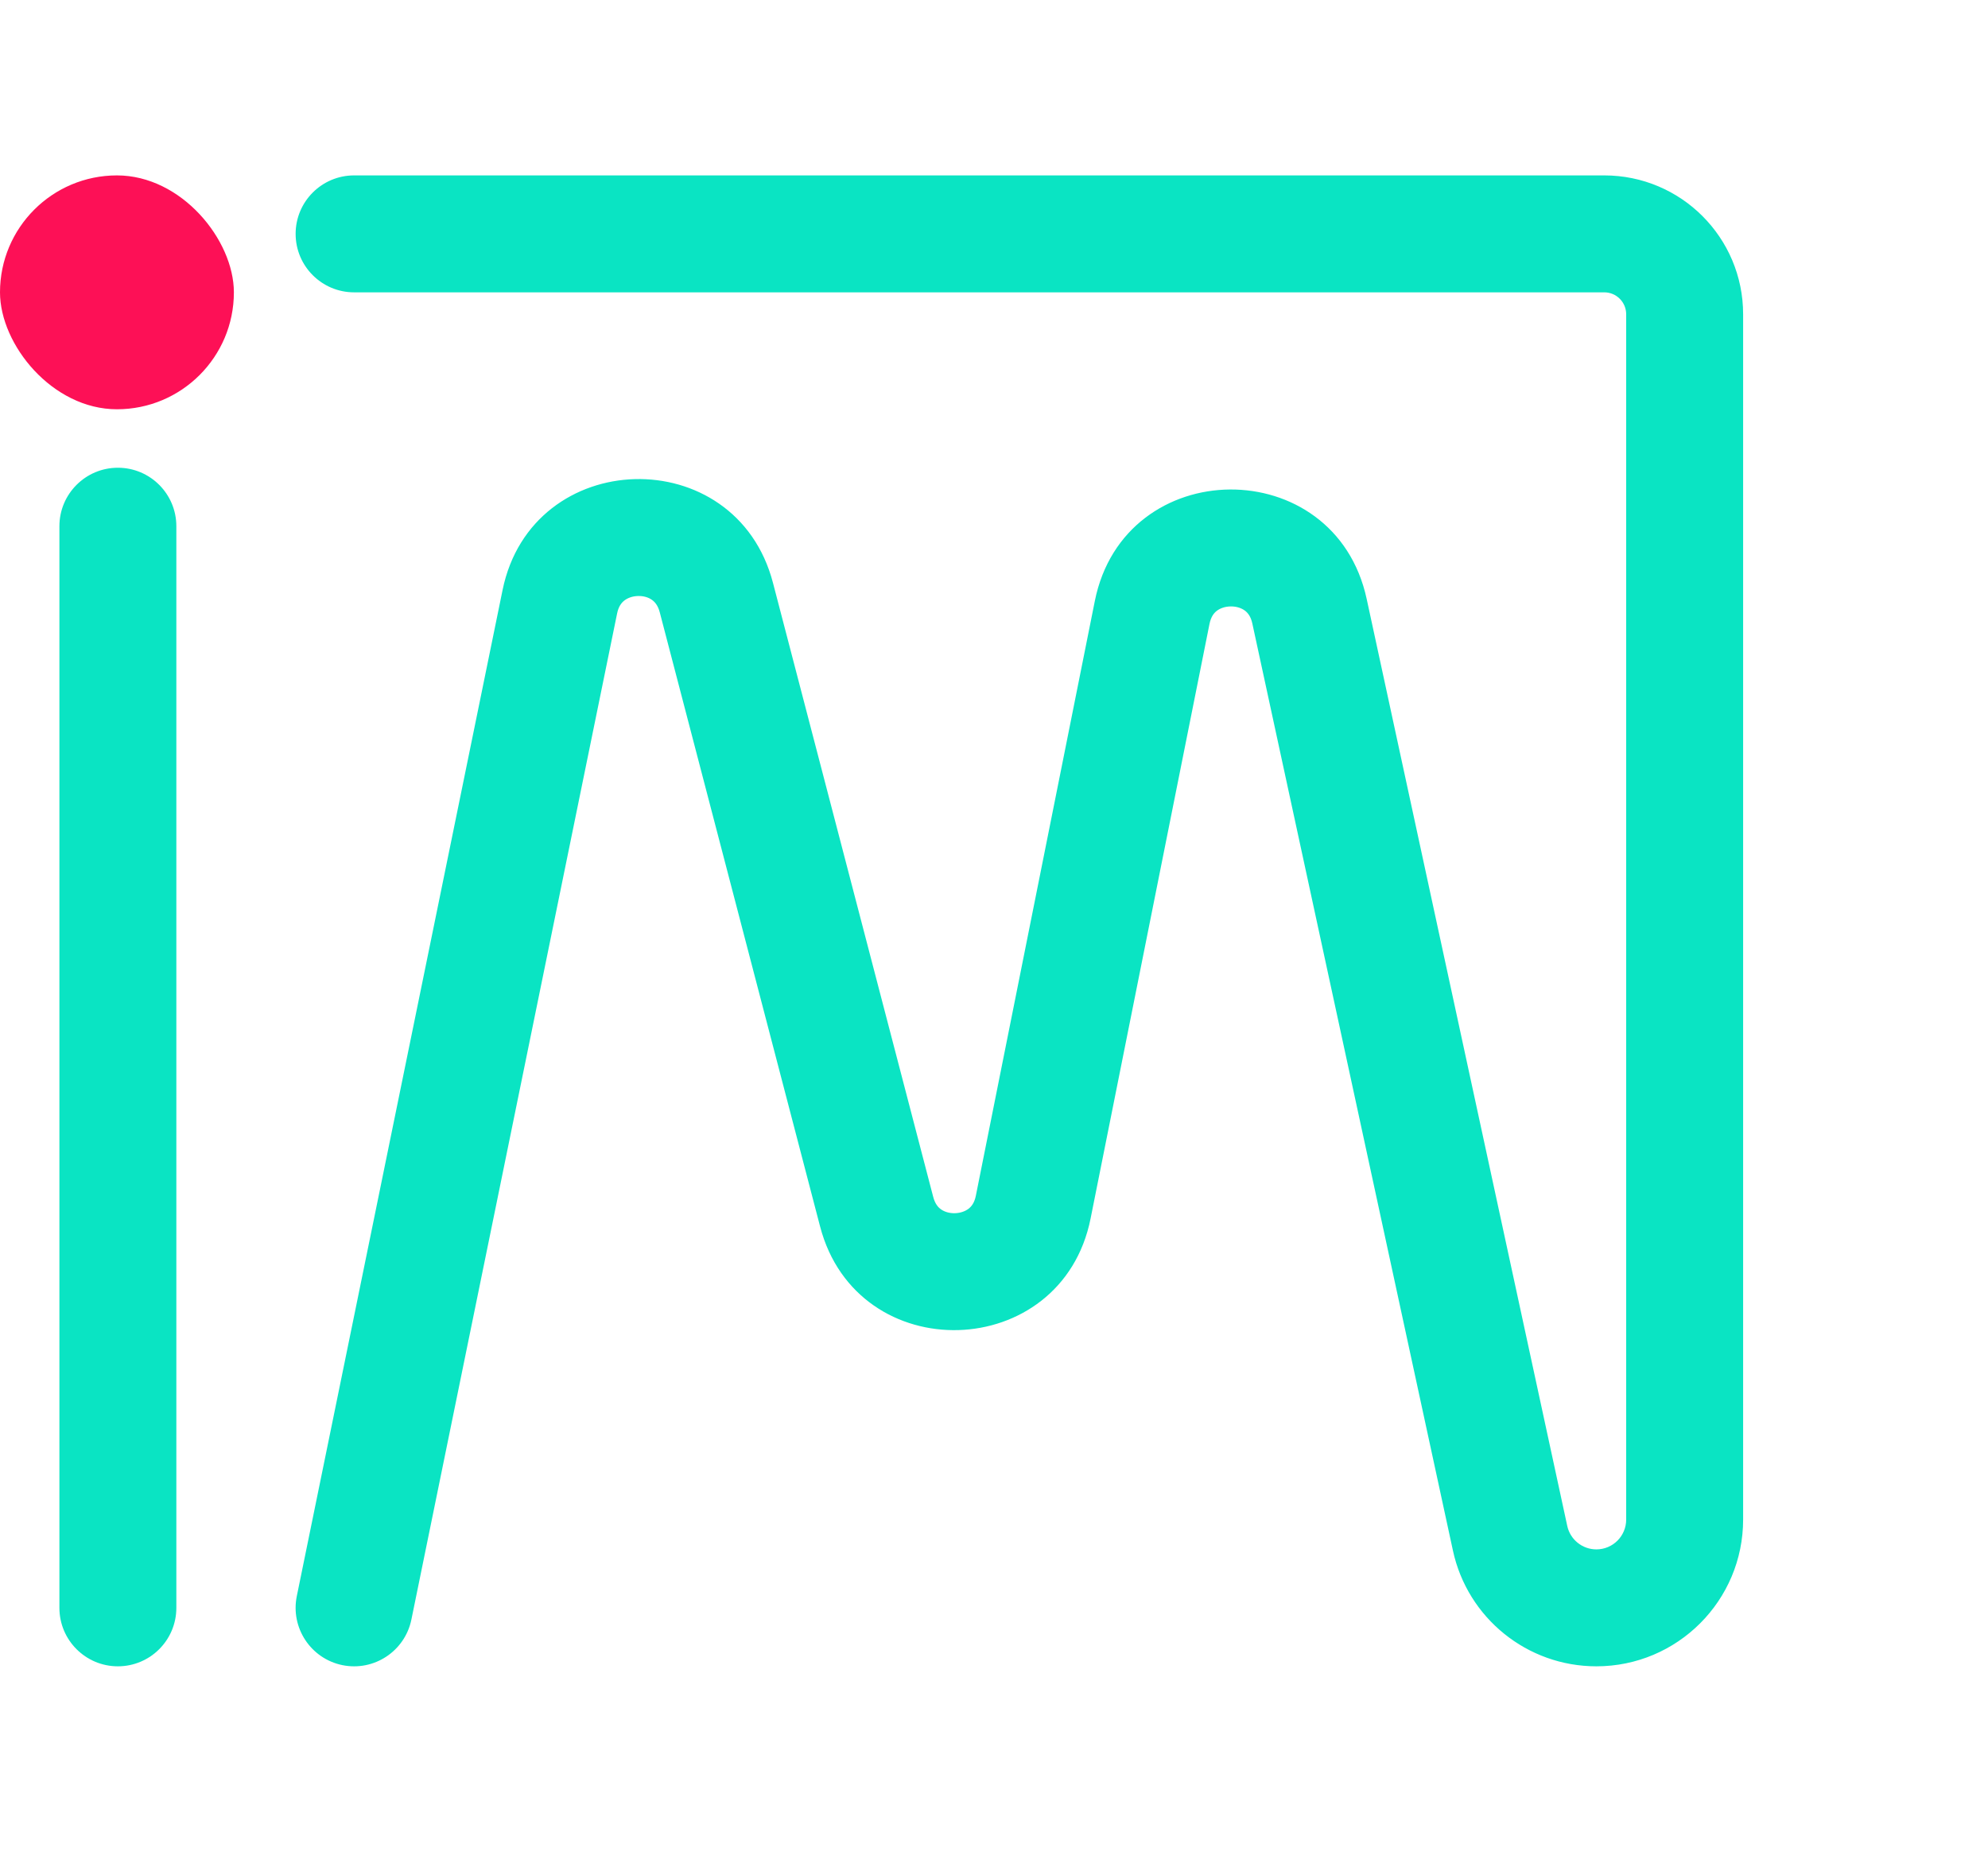 <svg width="34" height="32" viewBox="0 0 34 32" fill="none" xmlns="http://www.w3.org/2000/svg">
<path d="M3.016 9C3.016 8.448 2.568 8 2.016 8C1.464 8 1.016 8.448 1.016 9L3.016 9ZM1.016 27.5C1.016 28.052 1.464 28.5 2.016 28.5C2.568 28.5 3.016 28.052 3.016 27.5L1.016 27.5ZM1.016 9L1.016 27.5L3.016 27.5L3.016 9L1.016 9Z" fill="#0AE4C3"/>
<path d="M5.076 27.3C4.966 27.841 5.315 28.369 5.856 28.48C6.397 28.59 6.925 28.241 7.036 27.7L5.076 27.3ZM6.056 3C5.504 3 5.056 3.448 5.056 4C5.056 4.552 5.504 5 6.056 5V3ZM22.397 10.456L23.374 10.245L22.397 10.456ZM14.992 20.722L14.025 20.975L14.992 20.722ZM7.036 27.7L10.554 10.493L8.595 10.093L5.076 27.3L7.036 27.7ZM11.284 10.474L14.025 20.975L15.96 20.47L13.22 9.969L11.284 10.474ZM18.652 20.841L20.685 10.674L18.724 10.281L16.69 20.449L18.652 20.841ZM21.419 10.668L24.849 26.521L26.804 26.098L23.374 10.245L21.419 10.668ZM27.437 3H6.056V5H27.437V3ZM29.812 25.99V17H27.812V25.99H29.812ZM29.812 17V5.375H27.812V17H29.812ZM27.437 5C27.644 5 27.812 5.168 27.812 5.375H29.812C29.812 4.063 28.749 3 27.437 3V5ZM27.302 28.5C28.688 28.5 29.812 27.376 29.812 25.99H27.812C27.812 26.272 27.584 26.5 27.302 26.5V28.5ZM24.849 26.521C25.099 27.676 26.12 28.5 27.302 28.5V26.5C27.062 26.5 26.854 26.332 26.804 26.098L24.849 26.521ZM20.685 10.674C20.711 10.544 20.764 10.483 20.811 10.447C20.867 10.404 20.951 10.373 21.05 10.372C21.149 10.371 21.233 10.401 21.29 10.443C21.337 10.478 21.392 10.539 21.419 10.668L23.374 10.245C22.83 7.728 19.229 7.756 18.724 10.281L20.685 10.674ZM14.025 20.975C14.661 23.414 18.157 23.312 18.652 20.841L16.69 20.449C16.666 20.573 16.614 20.635 16.567 20.672C16.512 20.715 16.43 20.747 16.334 20.75C16.237 20.753 16.154 20.726 16.096 20.686C16.047 20.652 15.992 20.593 15.96 20.47L14.025 20.975ZM10.554 10.493C10.579 10.369 10.631 10.308 10.678 10.271C10.734 10.228 10.815 10.196 10.912 10.194C11.008 10.191 11.091 10.218 11.149 10.259C11.197 10.293 11.252 10.351 11.284 10.474L13.22 9.969C12.585 7.536 9.098 7.629 8.595 10.093L10.554 10.493Z" fill="#0AE4C3"/>
<rect y="3" width="4" height="4" rx="2" fill="#FD1056"/>
</svg>
